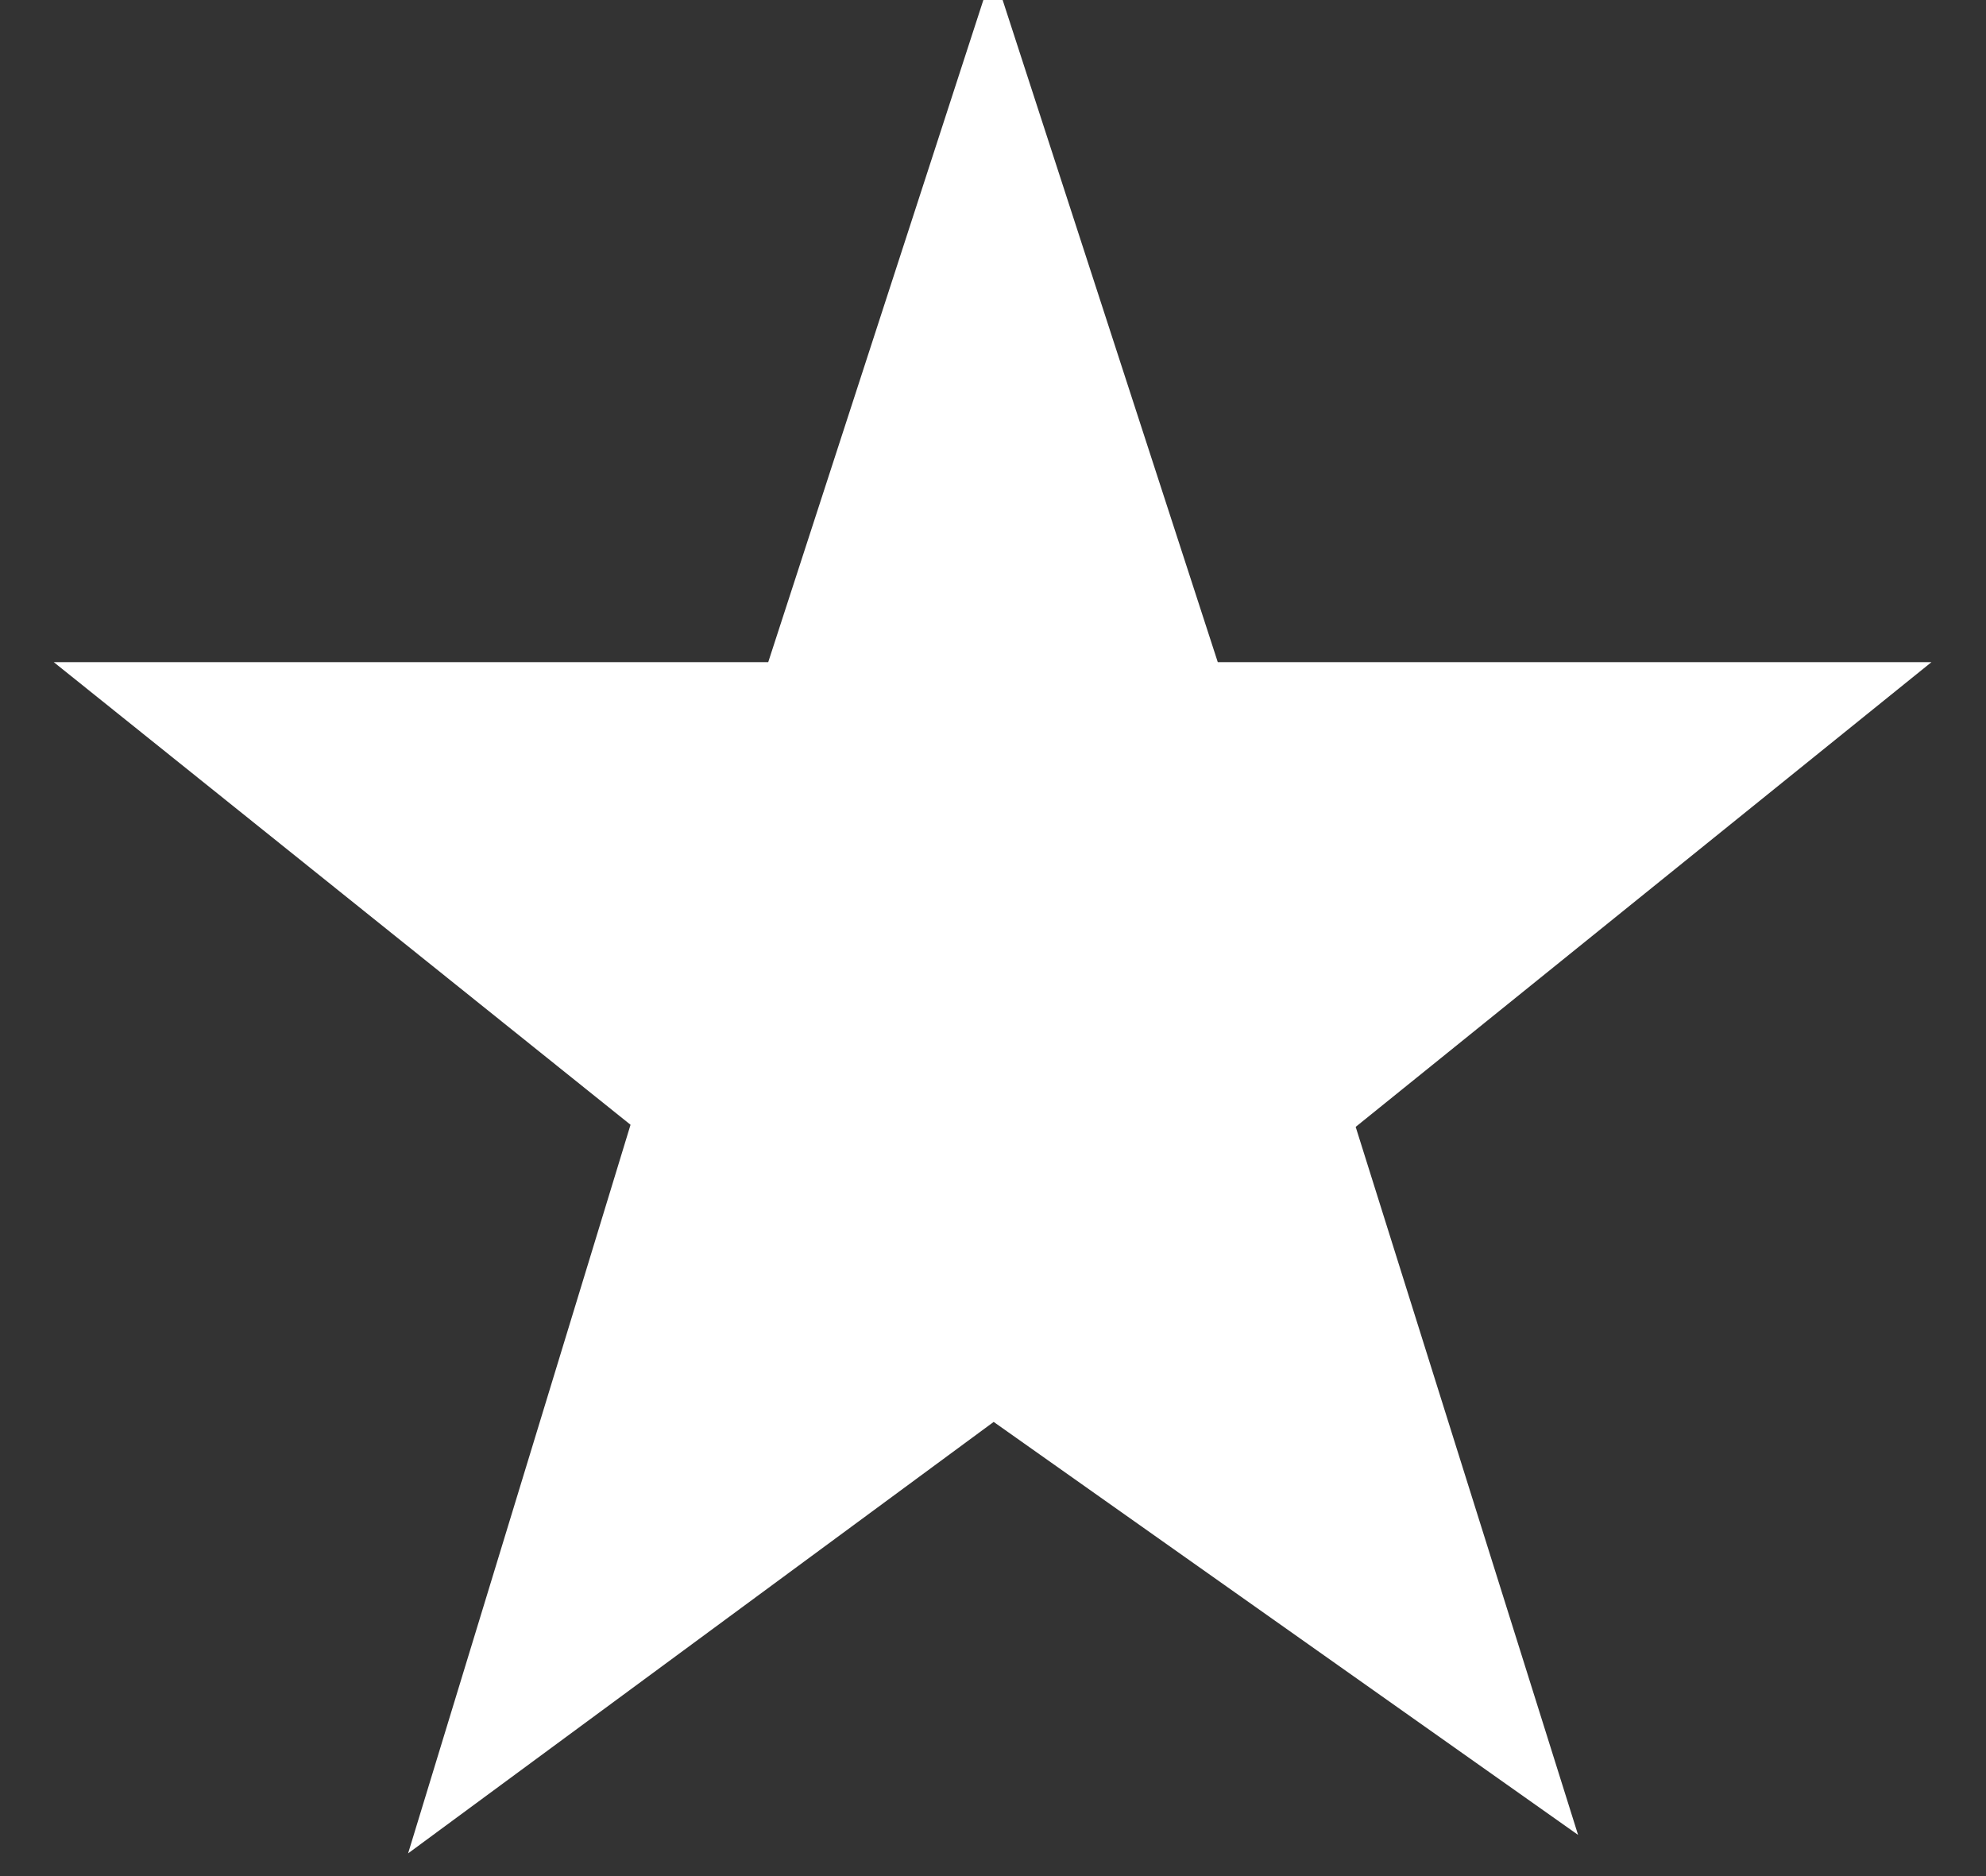 <?xml version="1.0" encoding="utf-8"?>
<!-- Generator: Adobe Illustrator 18.1.0, SVG Export Plug-In . SVG Version: 6.00 Build 0)  -->
<!DOCTYPE svg PUBLIC "-//W3C//DTD SVG 1.1//EN" "http://www.w3.org/Graphics/SVG/1.1/DTD/svg11.dtd">
<svg version="1.1" id="Layer_1" xmlns="http://www.w3.org/2000/svg" xmlns:xlink="http://www.w3.org/1999/xlink" x="0px" y="0px"
	 viewBox="0 0 18 17" enable-background="new 0 0 18 17" xml:space="preserve">
<rect x="0" y="0" width="18" height="17" fill="#333333" stroke="none"/>
<polygon fill="#FFFFFF" stroke="#FFFFFF" stroke-miterlimit="10" points="9,1.349 10.674,6.5 16.09,6.5 11.708,10.036 
	13.382,15.364 9,12.268 4.618,15.496 6.292,10.014 1.91,6.5 7.326,6.5 "/>
<g>
</g>
<g>
</g>
<g>
</g>
<g>
</g>
<g>
</g>
<g>
</g>
</svg>
